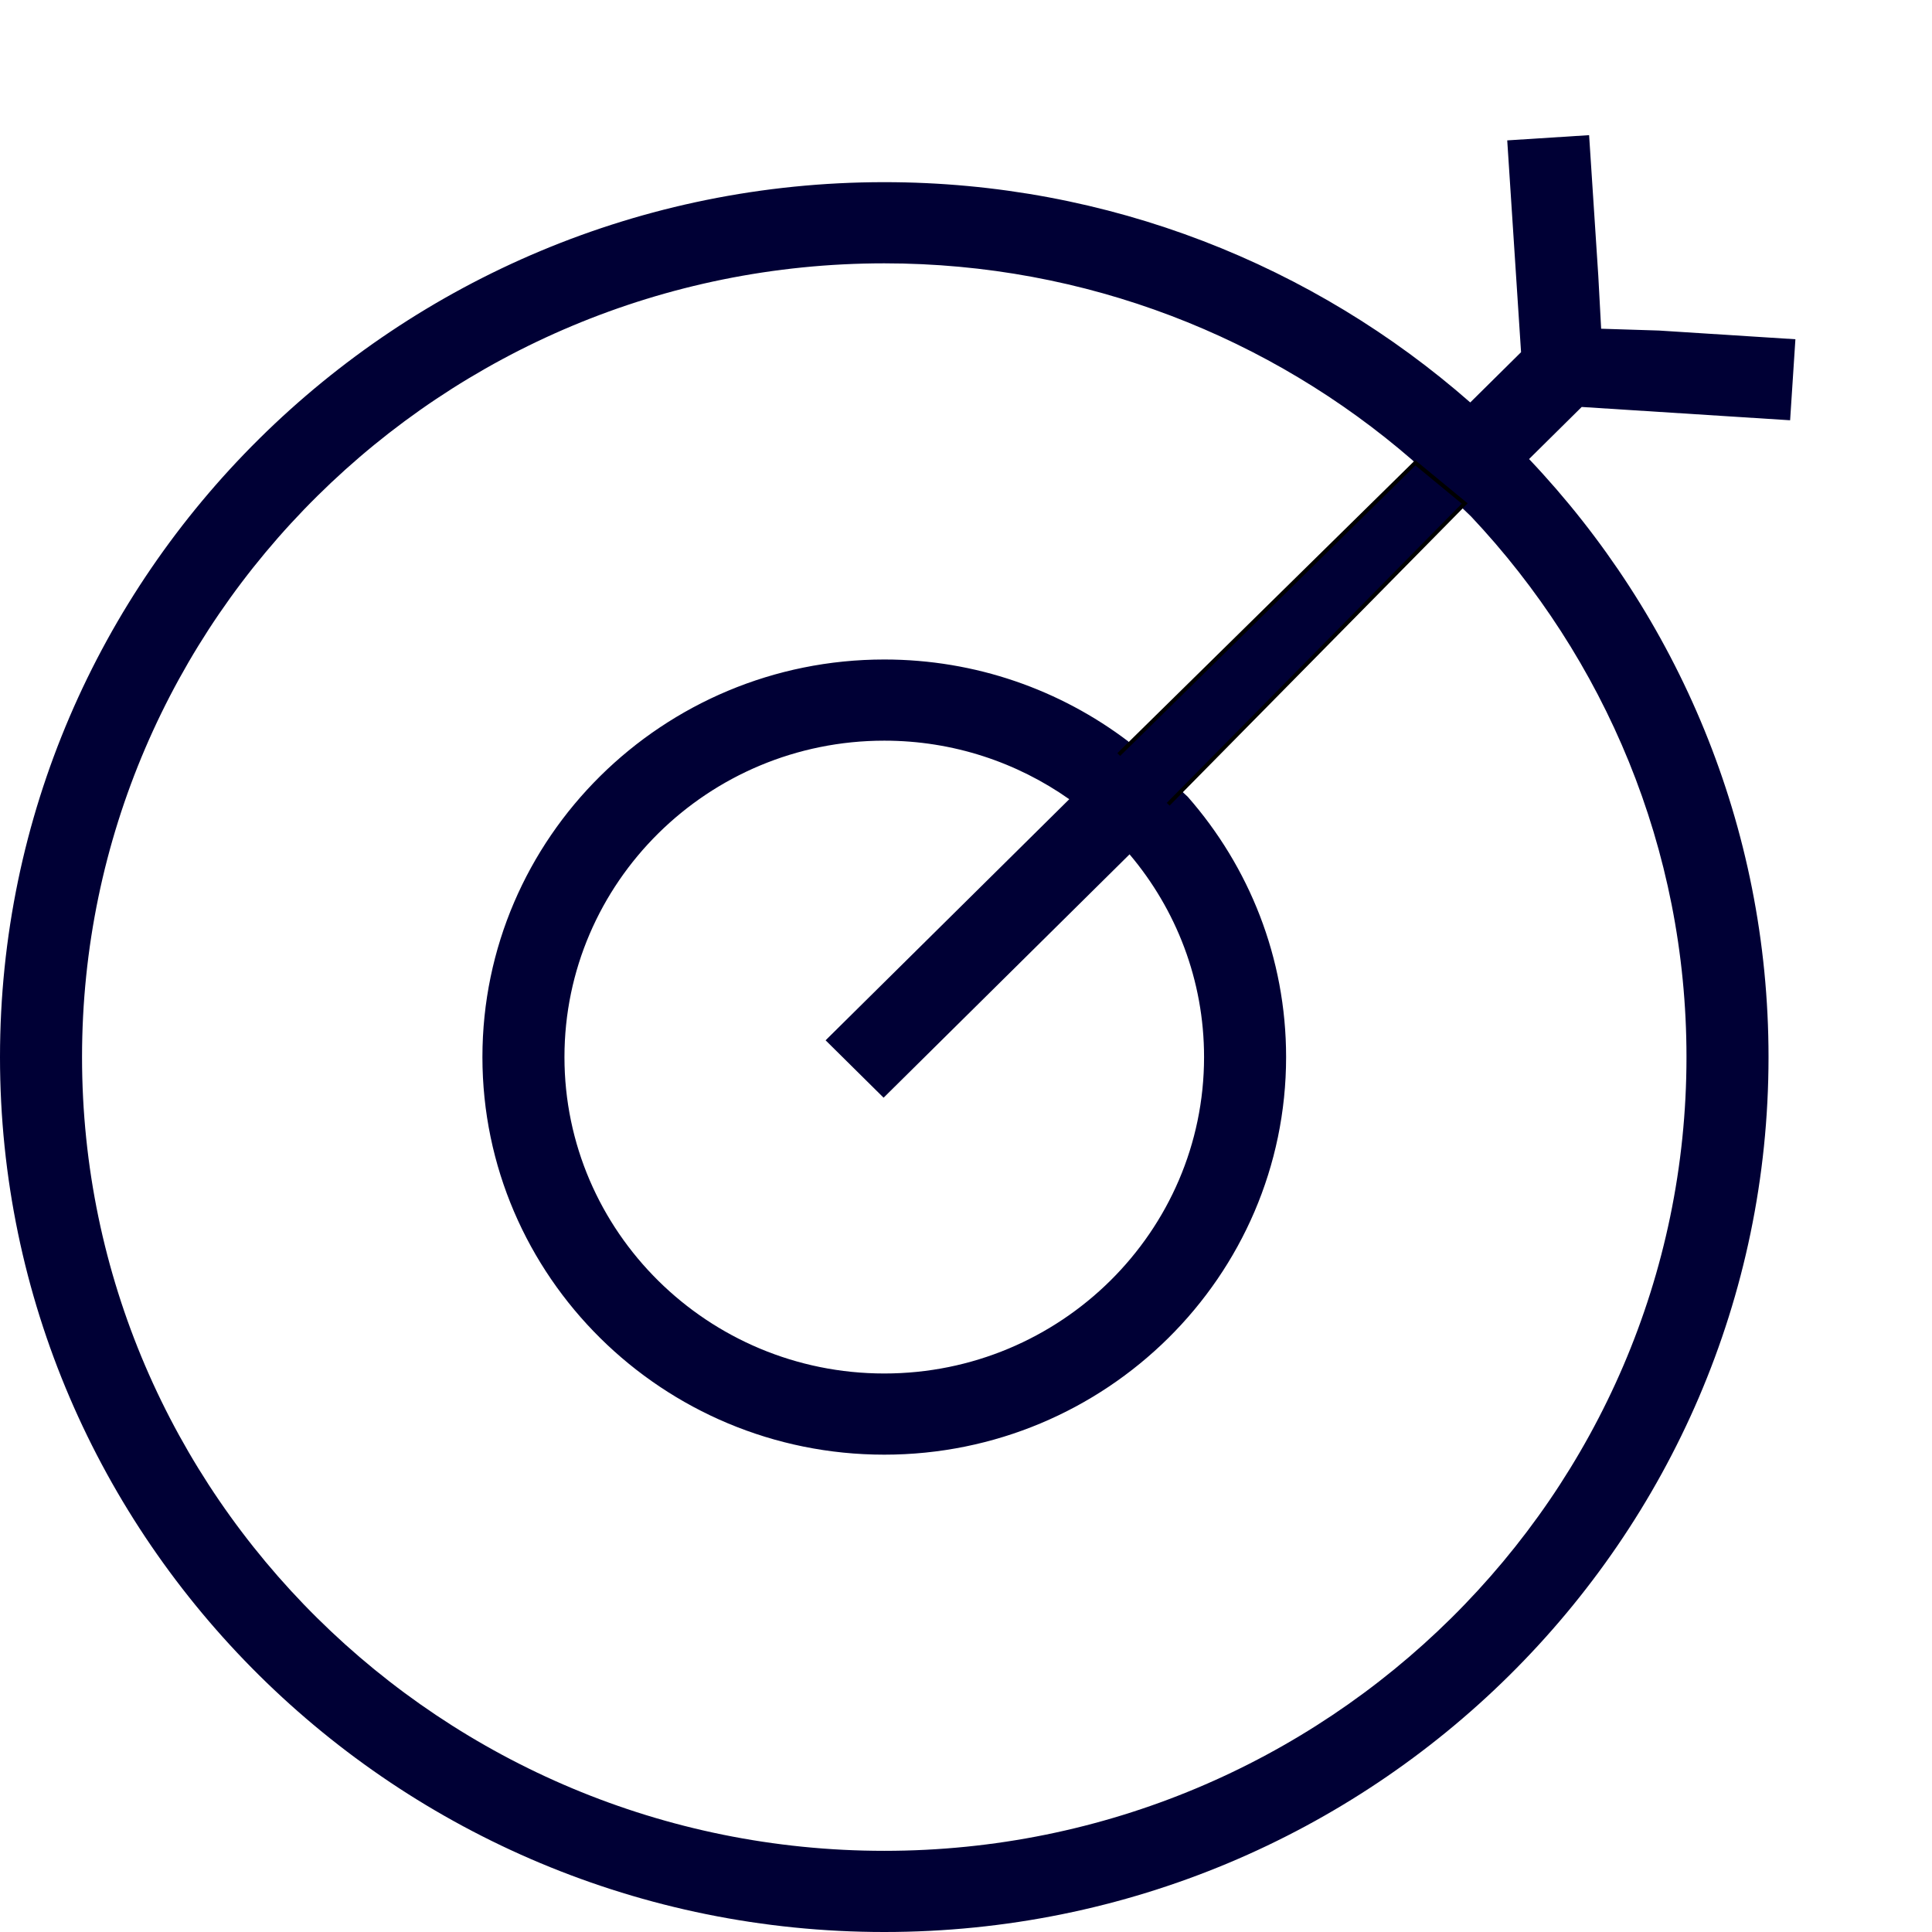 <?xml version="1.0" encoding="utf-8"?>
<svg version="1.1" id="Capa_1" x="0px" y="0px" viewBox="0 0 490 490" style="enable-background:new 0 0 490 490;" xmlns="http://www.w3.org/2000/svg">
  <path d="M 420.745 83.833 L 406.088 83.373 L 405.363 69.941 L 403.034 34.278 L 382.268 35.605 L 385.775 89.322 L 372.89 102.071 C 333.293 67.331 281.236 46.2 224.275 46.2 C 100.611 46.2 0 145.742 0 268.098 C 0 390.454 100.611 490 224.275 490 C 347.938 490 448.539 390.453 448.539 268.098 C 448.539 209.492 425.448 156.129 387.808 116.423 L 401.156 103.215 L 454.015 106.589 L 455.356 86.042 L 420.745 83.833 Z M 427.732 268.098 C 427.732 379.105 336.458 469.414 224.275 469.414 C 112.082 469.414 20.807 379.105 20.807 268.098 C 20.807 157.096 112.082 66.788 224.275 66.788 C 275.496 66.788 322.352 85.622 358.157 116.649 L 373.092 130.984 C 406.969 166.955 427.732 215.169 427.732 268.098 Z M 224.101 278.401 L 286.482 216.678 C 298.268 230.614 305.378 248.546 305.378 268.097 C 305.378 312.347 268.997 348.349 224.275 348.349 C 179.551 348.349 143.16 312.347 143.16 268.097 C 143.16 223.847 179.551 187.85 224.275 187.85 C 241.748 187.85 257.934 193.363 271.189 202.699 L 209.391 263.845 L 224.101 278.401 Z M 286.07 187.975 C 268.915 174.991 247.491 167.264 224.275 167.264 C 168.071 167.264 122.353 212.5 122.353 268.098 C 122.353 323.702 168.071 368.937 224.275 368.937 C 280.467 368.937 326.185 323.702 326.185 268.098 C 326.185 242.871 316.772 219.779 301.24 202.077 L 286.07 187.975 Z" style="fill: rgb(0, 0, 53);"/>
  <g/>
  <g/>
  <g/>
  <g/>
  <g/>
  <g/>
  <g/>
  <g/>
  <g/>
  <g/>
  <g/>
  <g/>
  <g/>
  <g/>
  <g/>
  <path style="paint-order: stroke; stroke: rgb(0, 0, 0); fill: rgb(0, 0, 53);" d="M 283.744 191.374 L 358.953 117.372 L 371.488 127.7 L 296.279 203.977"/>
</svg>